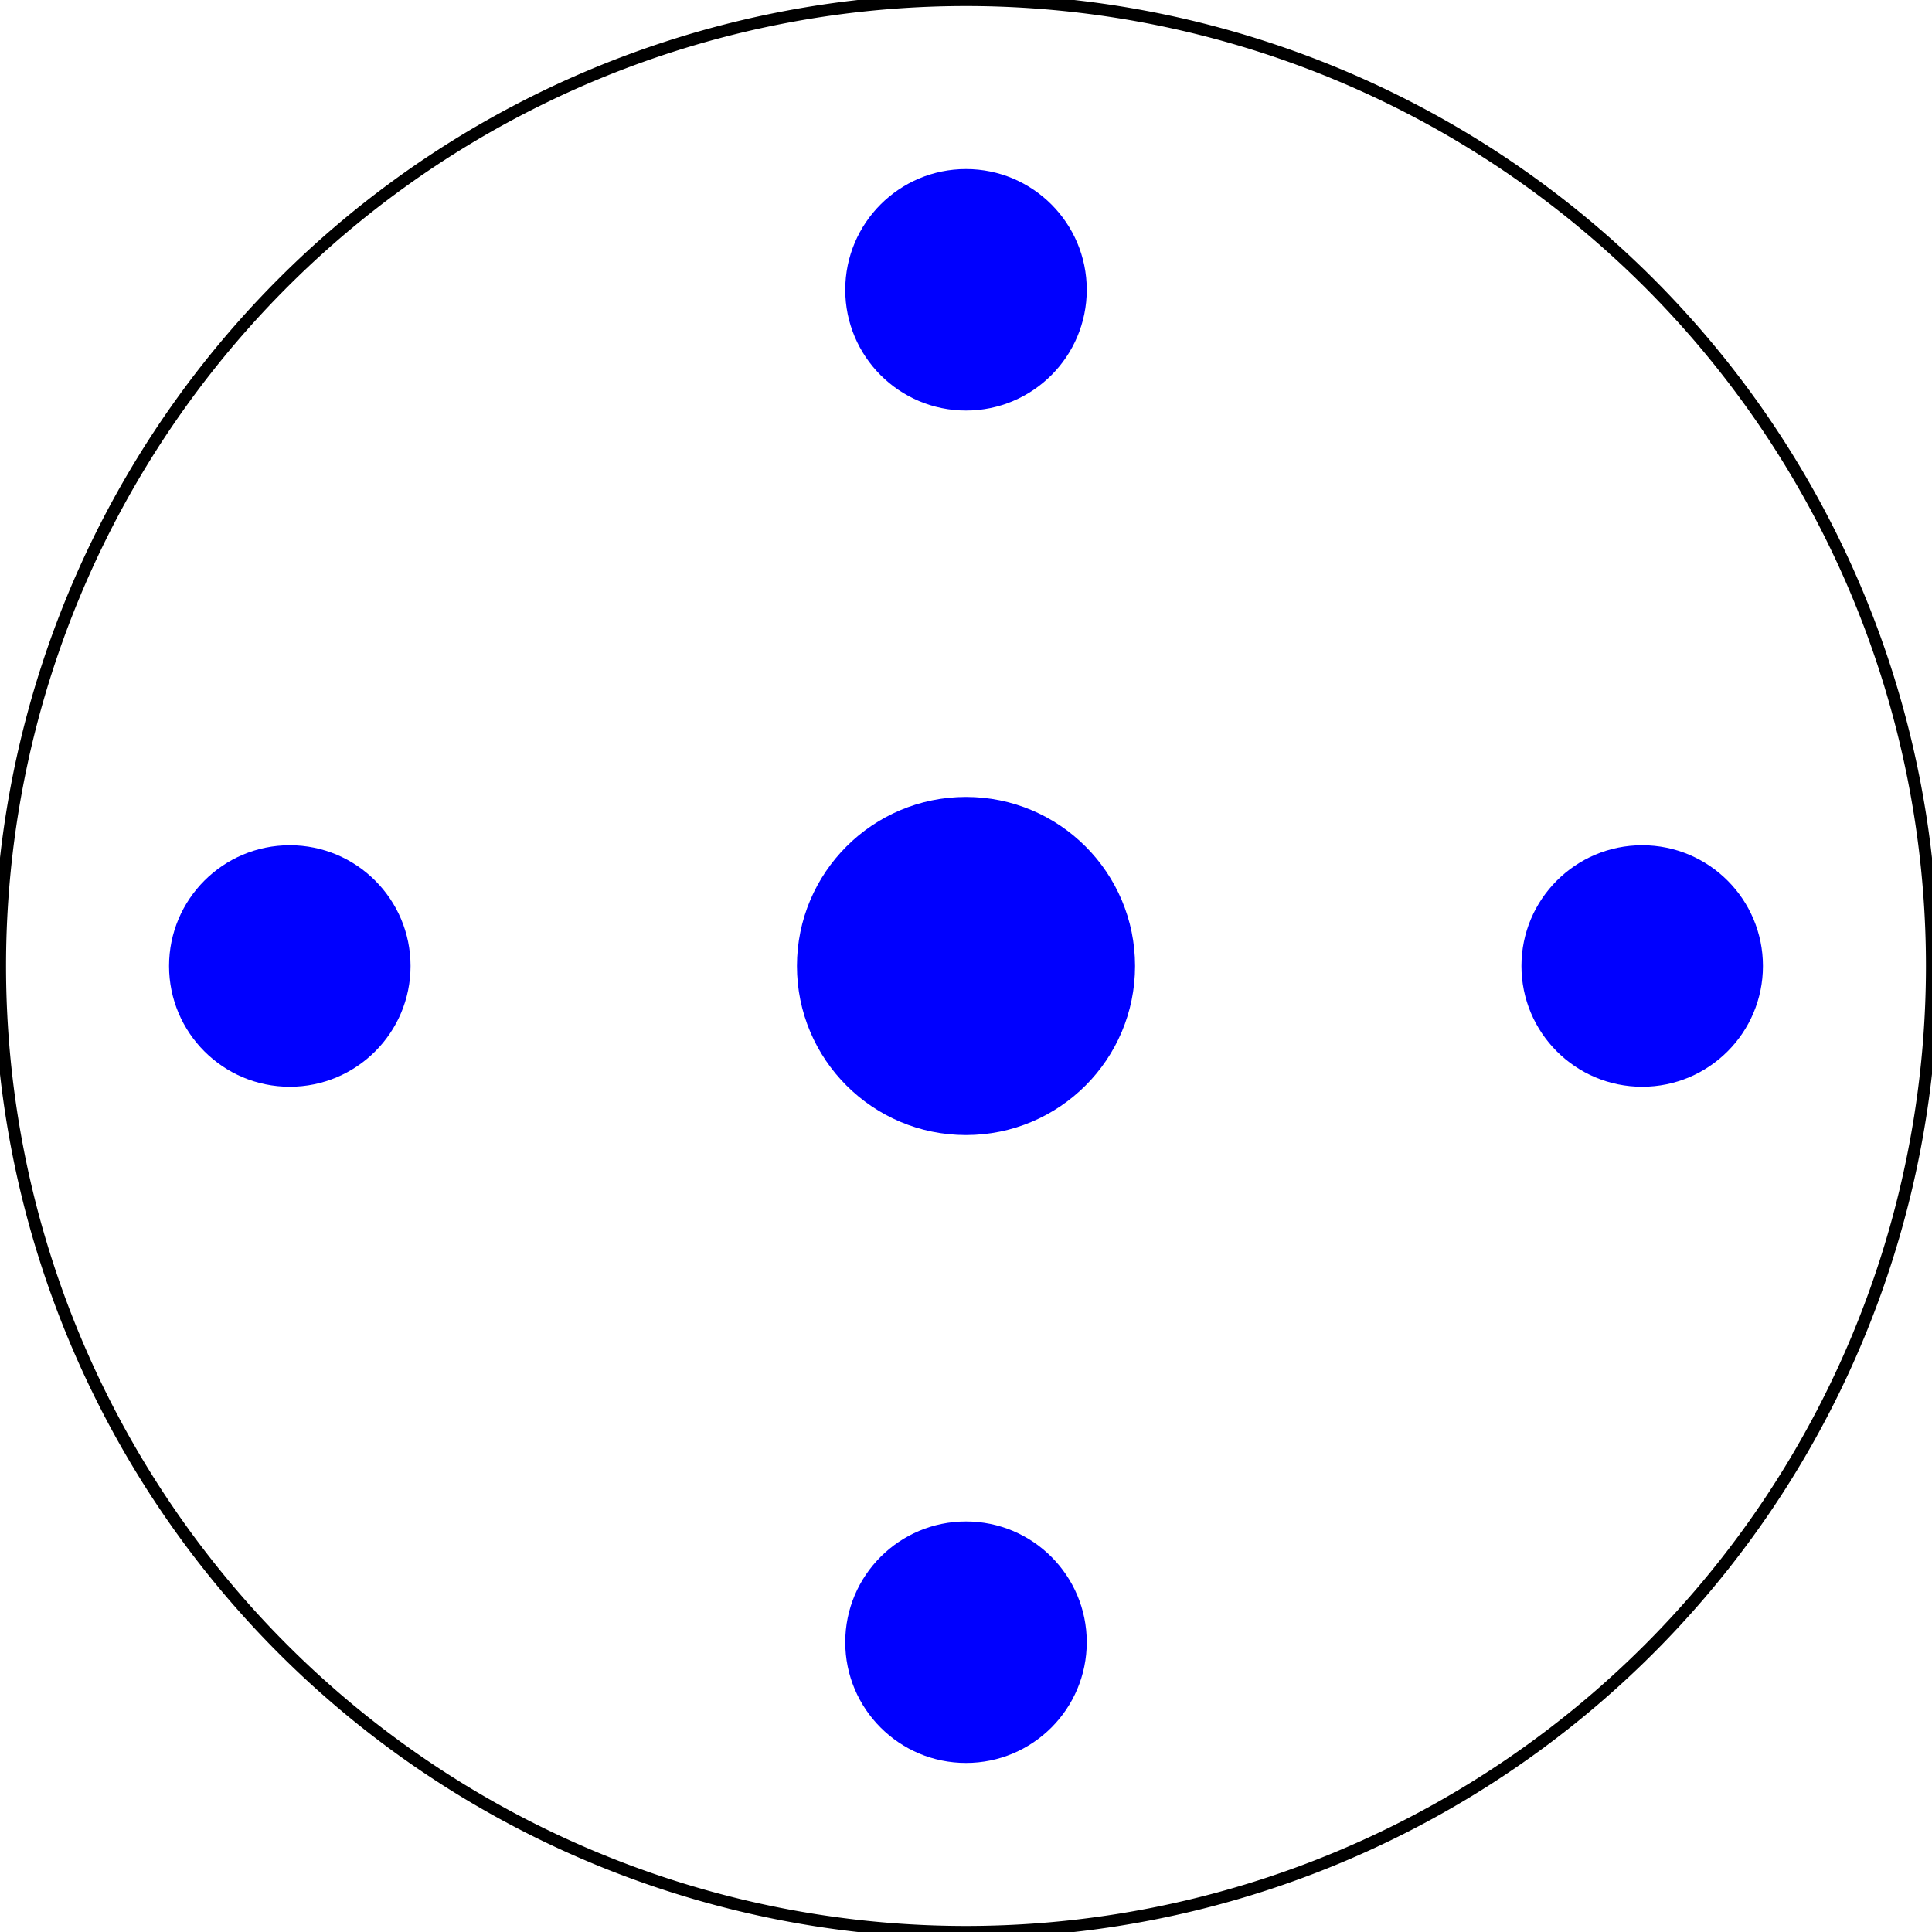 <?xml version="1.0" encoding="UTF-8" standalone="no"?>
<svg version="1.1" width="40mm" height="40mm" viewBox="0 0 40 40" id="plate" xmlns="http://www.w3.org/2000/svg" xmlns:svg="http://www.w3.org/2000/svg">
	<!--
	The vise has 3 parts, all joined by 2 shafts (8mm diameter), where in the middle part
	the shafts are enclosed with bearings (15mm diameter).
	
	The middle part is "floating" while the two others parts are fixed by screws to the base.
	
	The holes for these 2 shafts must be perfectly aligned on the 3 parts, 
	as well as the 2 holes in parts 1 and 2 for the leadscrew.
	
	The holes for the shafts are not centered, as the middle part must be cut-off (as the last part) 
	to clamp the workpiece of a height of 3 mm (and a width of 6mm).
	The "secondary clamp" has a width of 3 mm and an height of 20mm. 
	
	Note that for the leadscrew the hole must be a little translated in direction of the top of the bar, because 
	the hand handle (where the human hand acts in order to screw/unscrew) has a diameter of 2cm so it has to be 
	"elevated" sonce the handle will be very unpracticable.
	
	The leadscrew passes through a backlash item so we name this hole the backlash hole.
	the leadscrew hole is 10.3 mm diameter for the part1 and 15mm for the middle part.
	
	We also display the plan for a fixed part (there are 2 of them) which are screwed to the machine.
	The view for this part is from above, while the view for the two parts with shaft is from the side.	
	-->
	<defs id="defs">
	    <circle id="screw_5.0mm"    style="fill:#0000ff;fill-opacity:1" cx="0" cy="0" r="2.5" />
		<circle id="screw_7.0mm"    style="fill:#0000ff;fill-opacity:1" cx="0" cy="0" r="3.5" />
	</defs>
	
	
	<!-- part to be "g-coded" -->
	<g id="root">
	 
	  <!--
	  <circle id="plate"  style="fill:none;stroke:black;stroke-width:0.25"  cx="20" cy="20" r="20" />
	  -->
	
      <!-- for g code: 2 open paths to process one after another -->
	 <path id="arc1" d="M 0  20  a 20 20 0 0 0  40 0"  style="fill:none;stroke:black;stroke-width:0.25"/>
	 <path id="arc2" d="M 40 20  a 20 20 0 0 0 -40 0"  style="fill:none;stroke:black;stroke-width:0.25"/>/>
	 
	  <g transform="translate(20,20)">
	    <use   href="#screw_7.0mm" id="main"/>
	  
	    <use   href="#screw_5.0mm" id="screwN"   transform="translate(  0,  14)" />
	    <use   href="#screw_5.0mm" id="screwS"   transform="translate(  0, -14)" />
	    <use   href="#screw_5.0mm" id="screwW"   transform="translate(-14,   0)" />
	    <use   href="#screw_5.0mm" id="screwE"   transform="translate( 14,   0)" />
	 </g>
	 
	
    </g>
</svg>
